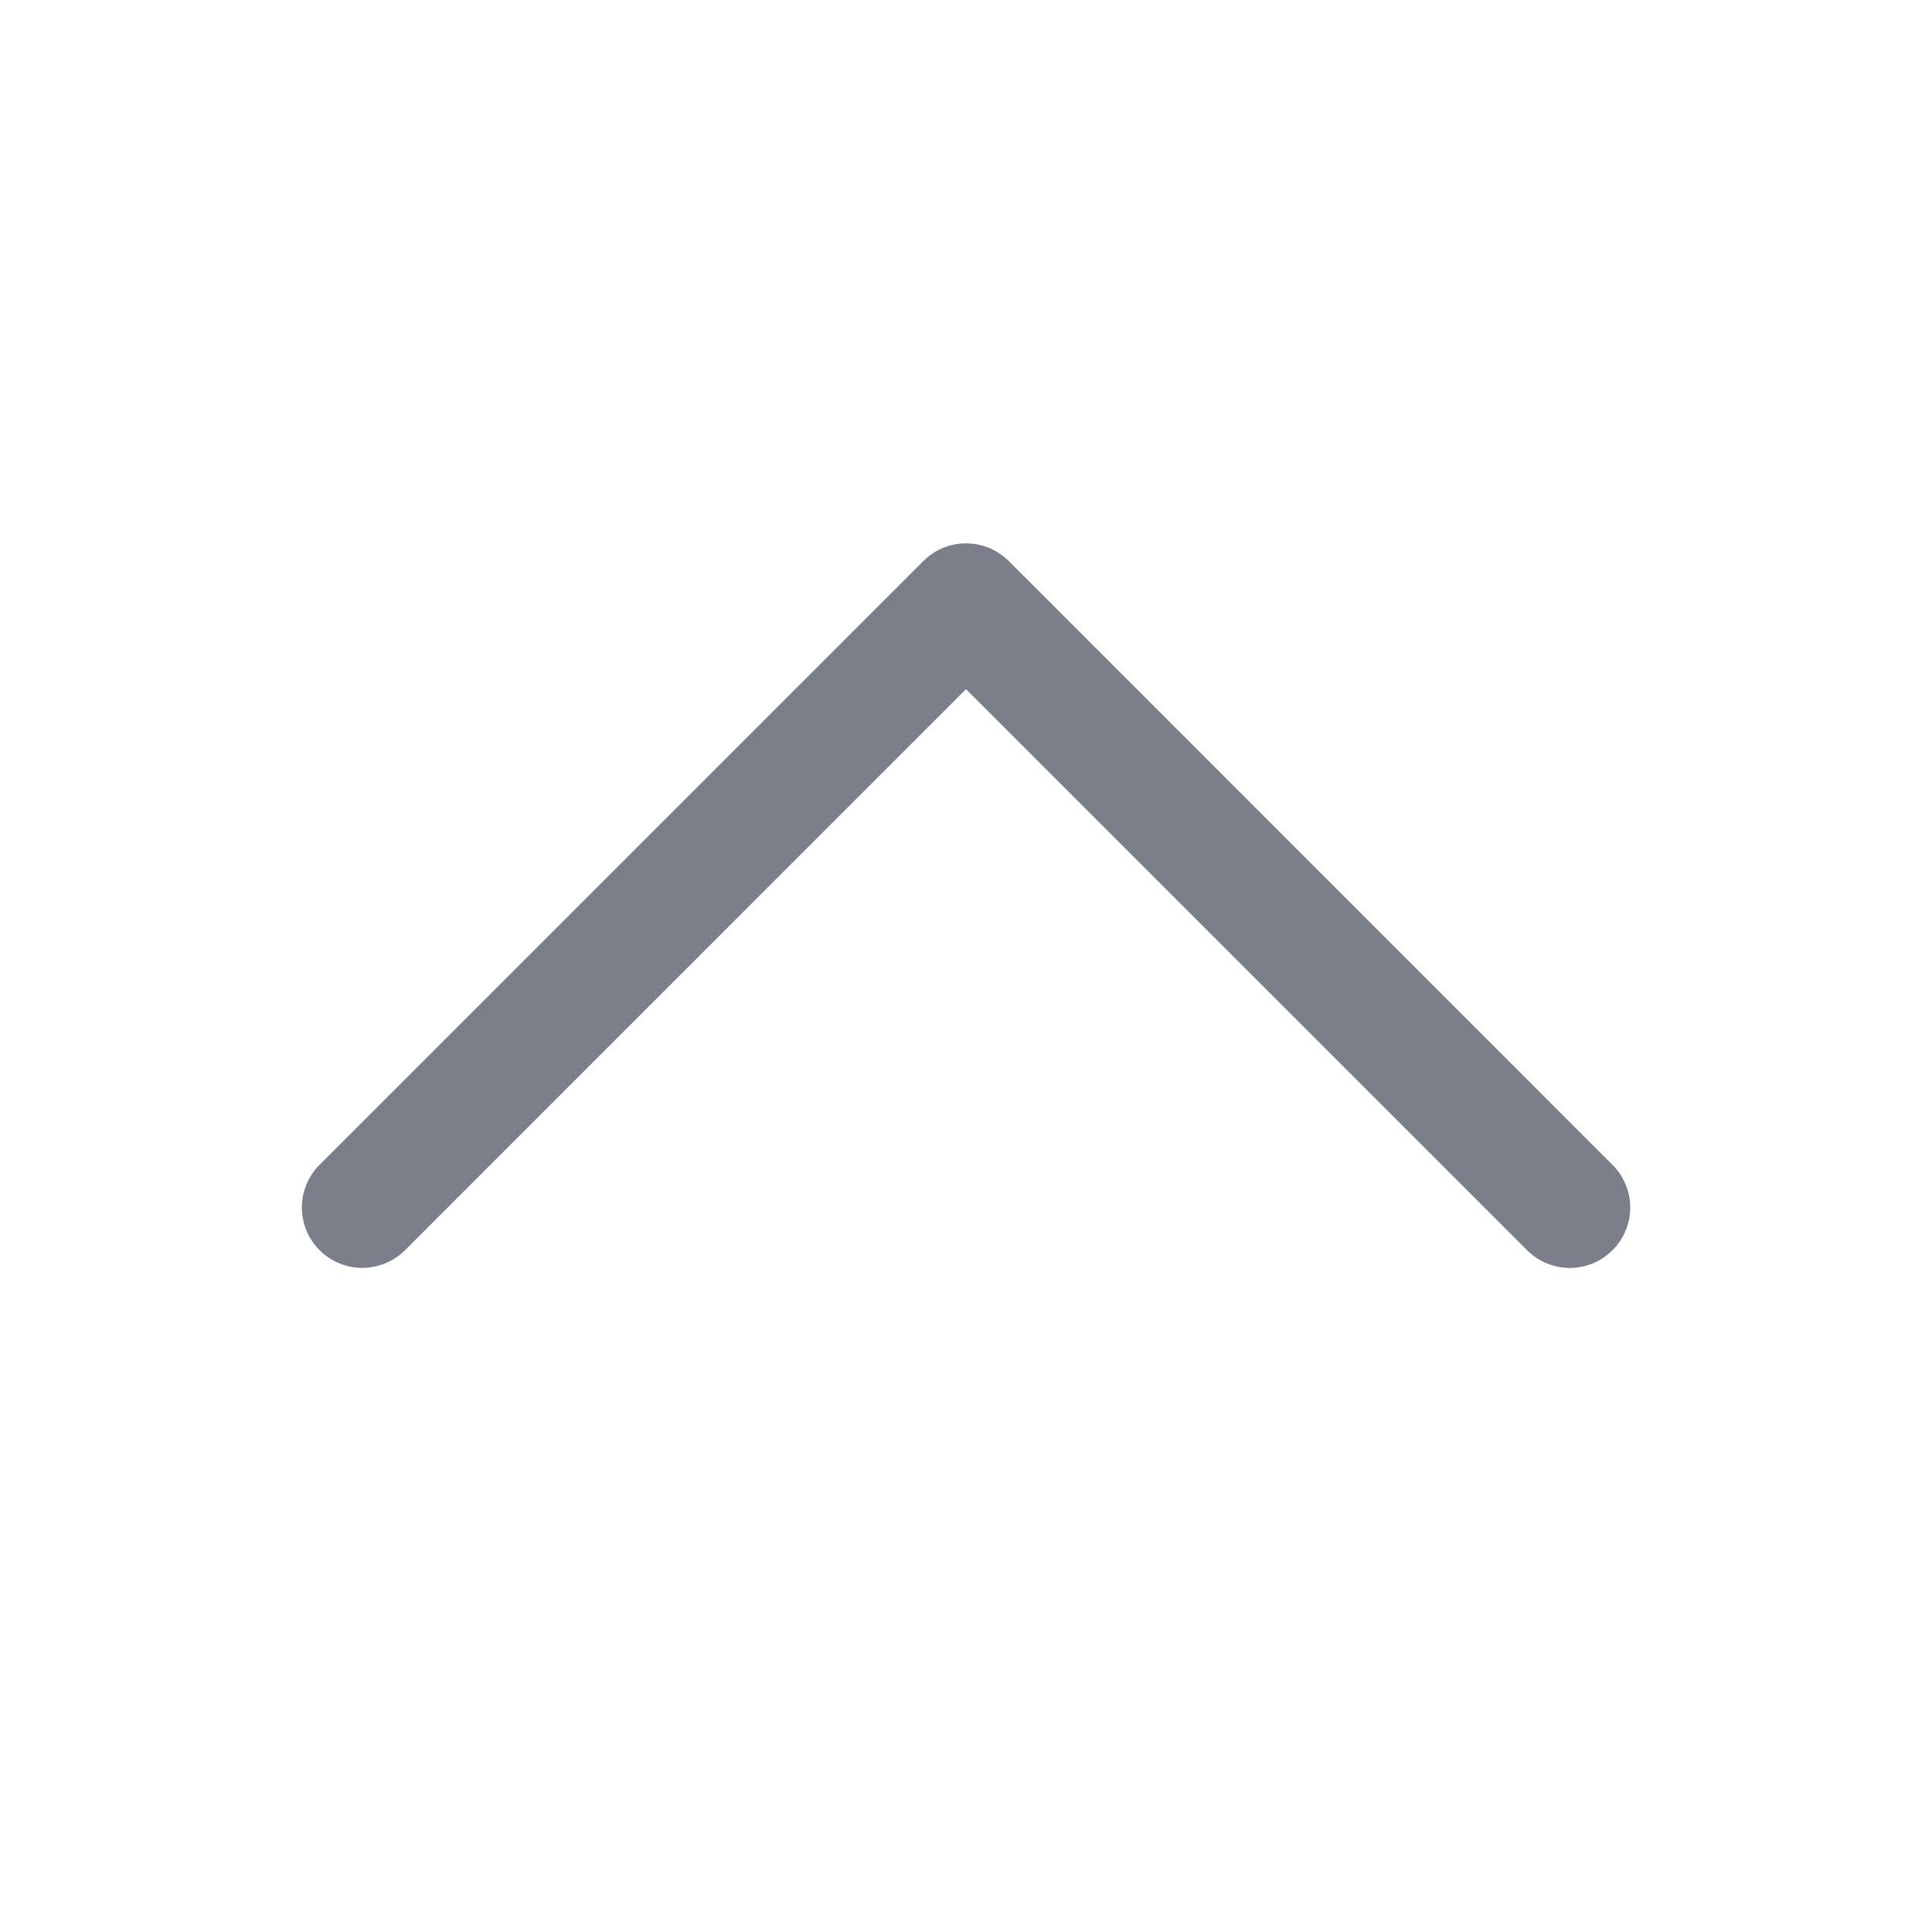 <svg width="20" height="20" viewBox="0 0 20 20" fill="none" xmlns="http://www.w3.org/2000/svg">
<path d="M16.692 12.942C16.634 13 16.566 13.046 16.49 13.078C16.414 13.109 16.332 13.126 16.25 13.126C16.168 13.126 16.087 13.109 16.011 13.078C15.935 13.046 15.866 13 15.808 12.942L10 7.134L4.193 12.942C4.075 13.059 3.916 13.125 3.75 13.125C3.584 13.125 3.425 13.059 3.308 12.942C3.191 12.825 3.125 12.666 3.125 12.5C3.125 12.334 3.191 12.175 3.308 12.058L9.558 5.808C9.616 5.75 9.685 5.704 9.761 5.672C9.837 5.641 9.918 5.625 10 5.625C10.082 5.625 10.164 5.641 10.24 5.672C10.316 5.704 10.384 5.75 10.443 5.808L16.692 12.058C16.751 12.116 16.797 12.185 16.828 12.261C16.86 12.336 16.876 12.418 16.876 12.5C16.876 12.582 16.86 12.664 16.828 12.739C16.797 12.815 16.751 12.884 16.692 12.942Z" fill="#7A7F89"/>
</svg>
